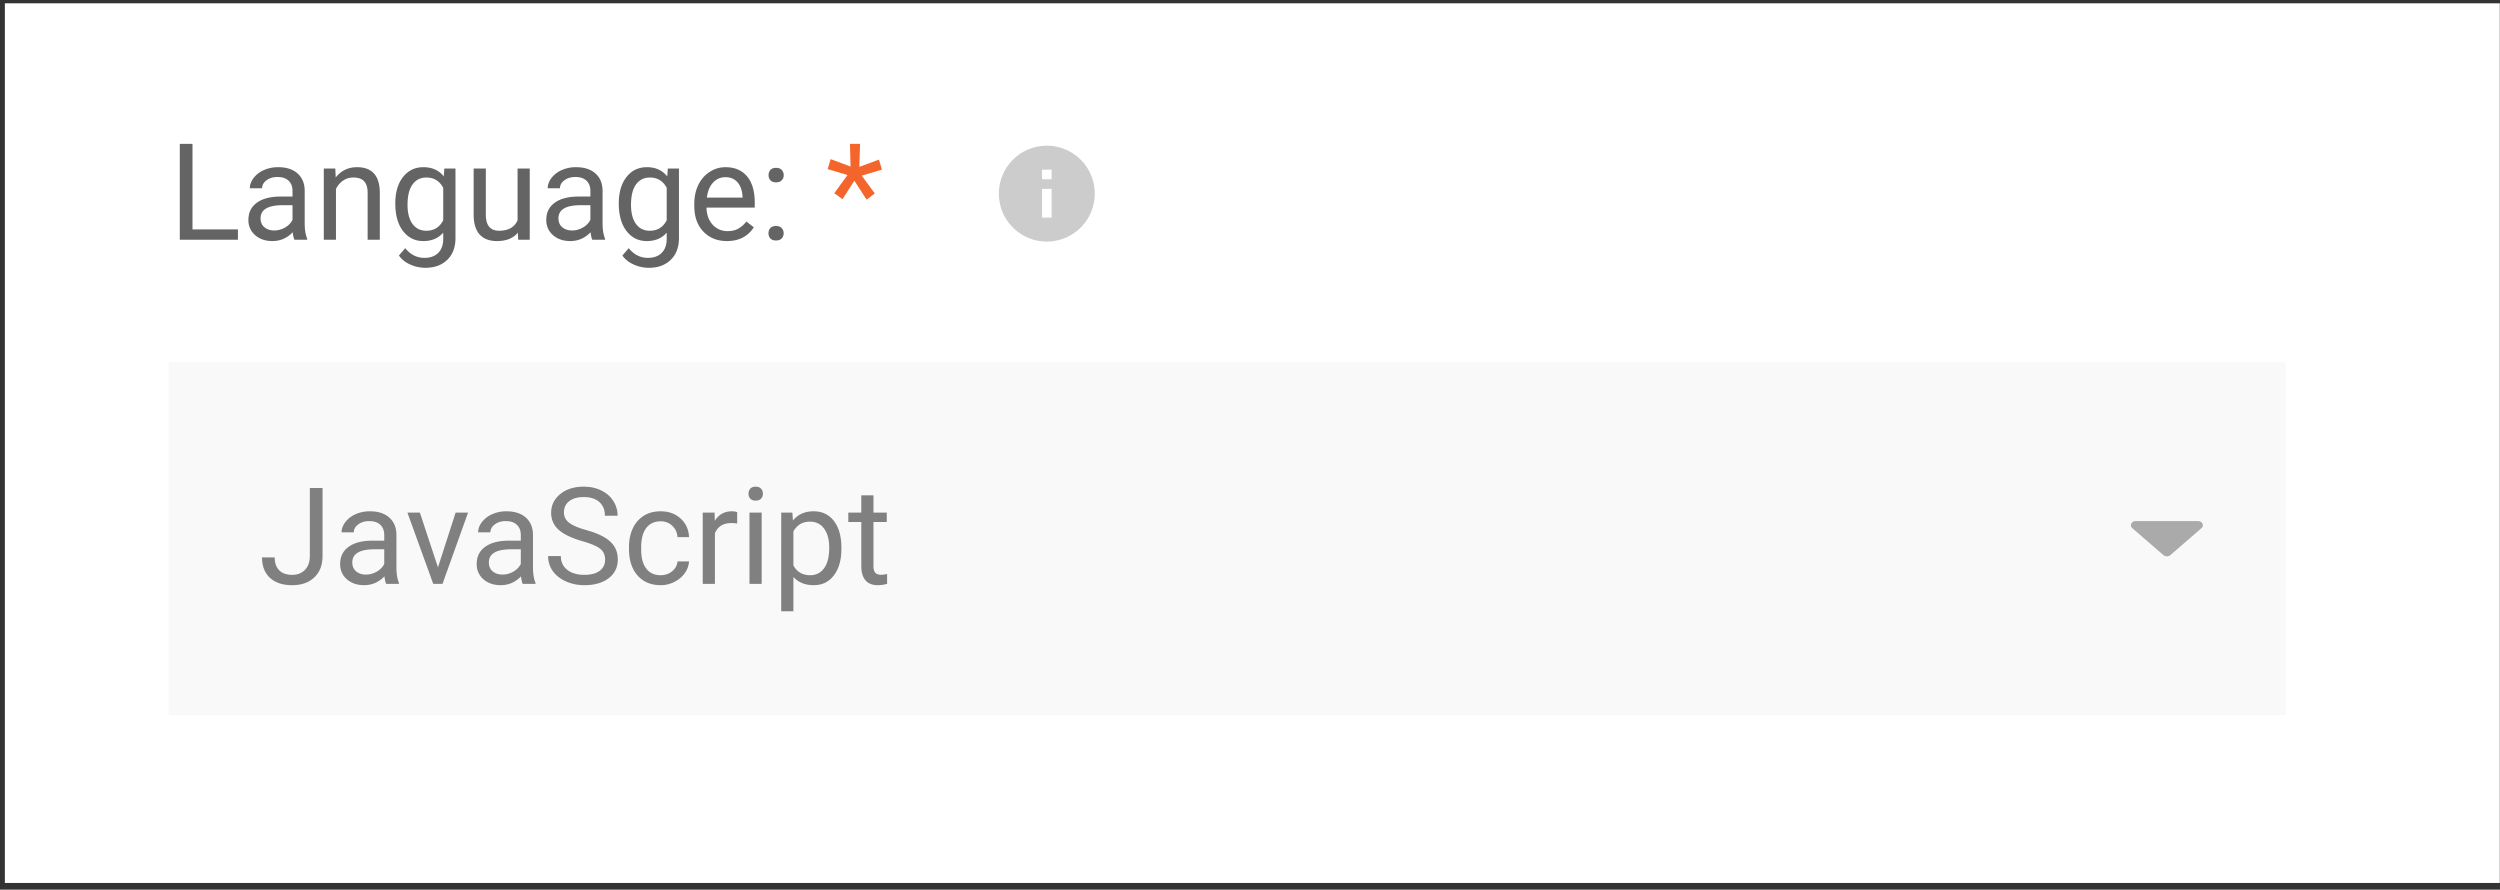<svg xmlns="http://www.w3.org/2000/svg" fill="none" viewBox="0 0 281 100">
  <rect x="0" y="0" width="281" height="100" fill="#333333" stroke="none"/>
  <path fill="#fff" d="M.546.372h280.431v98.873H.546z"/>
  <path fill="#F9F9F9" d="M18.956 40.717h237.979v39.672H18.956z"/>
  <path fill="#AAA" d="M240.06 58.569h6.996c.484 0 .726.506.384.802l-3.497 3.027a.606.606 0 01-.769 0l-3.497-3.027c-.343-.296-.101-.802.383-.802z"/>
  <path fill="#646464" d="M21.636 25.786h5.107v1.162h-6.535V16.172h1.428v9.614zm11.457 1.162c-.079-.158-.143-.44-.192-.844-.637.661-1.397.992-2.28.992-.79 0-1.438-.222-1.946-.666-.503-.45-.755-1.017-.755-1.703 0-.833.316-1.48.947-1.939.637-.463 1.53-.695 2.68-.695h1.332v-.63c0-.478-.143-.858-.43-1.14-.286-.285-.708-.428-1.265-.428-.489 0-.898.123-1.229.37-.33.246-.496.545-.496.895h-1.376c0-.4.14-.784.422-1.154a2.924 2.924 0 011.154-.889 3.91 3.91 0 011.606-.325c.923 0 1.646.232 2.169.696.523.458.794 1.092.814 1.902v3.685c0 .736.094 1.32.281 1.754v.119h-1.436zm-2.272-1.044c.43 0 .836-.11 1.221-.333.385-.222.664-.51.837-.866v-1.643h-1.074c-1.677 0-2.516.491-2.516 1.473 0 .43.143.765.43 1.007.285.241.653.362 1.102.362zm6.868-6.964l.045 1.006c.611-.77 1.41-1.154 2.398-1.154 1.692 0 2.546.955 2.56 2.864v5.292h-1.369v-5.3c-.005-.577-.138-1.003-.4-1.28-.256-.276-.658-.414-1.206-.414-.444 0-.834.118-1.17.355a2.412 2.412 0 00-.784.933v5.706h-1.369V18.94h1.295zm6.742 3.937c0-1.248.29-2.24.866-2.975.578-.74 1.343-1.11 2.295-1.11.977 0 1.739.345 2.287 1.036l.066-.888h1.251v7.815c0 1.037-.308 1.853-.925 2.45-.612.597-1.436.896-2.472.896a4.119 4.119 0 01-1.695-.37c-.553-.247-.974-.585-1.265-1.014l.71-.822c.587.725 1.305 1.088 2.154 1.088.666 0 1.184-.188 1.554-.562.375-.375.562-.903.562-1.584v-.689c-.547.632-1.295.948-2.242.948-.938 0-1.697-.378-2.28-1.133-.577-.755-.865-1.783-.865-3.086zm1.377.156c0 .903.185 1.613.555 2.131.37.513.888.77 1.554.77.864 0 1.498-.392 1.902-1.177v-3.656c-.419-.765-1.048-1.147-1.887-1.147-.666 0-1.187.259-1.561.777-.375.518-.563 1.285-.563 2.302zm12.404 3.123c-.533.627-1.315.94-2.346.94-.854 0-1.505-.247-1.954-.74-.444-.499-.668-1.234-.673-2.206v-5.21h1.369v5.173c0 1.214.493 1.82 1.48 1.82 1.046 0 1.742-.389 2.087-1.168V18.94h1.37v8.008h-1.303l-.03-.792zm8.363.792c-.079-.158-.143-.44-.192-.844-.637.661-1.396.992-2.28.992-.79 0-1.438-.222-1.946-.666-.503-.45-.755-1.017-.755-1.703 0-.833.316-1.48.947-1.939.637-.463 1.53-.695 2.68-.695h1.332v-.63c0-.478-.144-.858-.43-1.14-.286-.285-.708-.428-1.265-.428-.489 0-.898.123-1.229.37-.33.246-.496.545-.496.895h-1.376c0-.4.14-.784.422-1.154a2.925 2.925 0 011.154-.889 3.91 3.91 0 011.606-.325c.923 0 1.646.232 2.169.696.523.458.794 1.092.814 1.902v3.685c0 .736.094 1.32.281 1.754v.119h-1.436zm-2.272-1.044c.43 0 .837-.11 1.221-.333.385-.222.664-.51.837-.866v-1.643h-1.074c-1.677 0-2.516.491-2.516 1.473 0 .43.143.765.43 1.007.286.241.653.362 1.102.362zm5.248-3.027c0-1.248.288-2.24.865-2.975.578-.74 1.342-1.11 2.295-1.11.977 0 1.739.345 2.287 1.036l.066-.888h1.251v7.815c0 1.037-.308 1.853-.925 2.45-.612.597-1.436.896-2.472.896a4.118 4.118 0 01-1.695-.37c-.552-.247-.974-.585-1.266-1.014l.711-.822c.587.725 1.305 1.088 2.154 1.088.666 0 1.184-.188 1.554-.562.375-.375.562-.903.562-1.584v-.689c-.547.632-1.295.948-2.242.948-.938 0-1.697-.378-2.28-1.133-.577-.755-.865-1.783-.865-3.086zm1.376.156c0 .903.185 1.613.555 2.131.37.513.888.77 1.554.77.864 0 1.498-.392 1.902-1.177v-3.656c-.419-.765-1.048-1.147-1.887-1.147-.666 0-1.186.259-1.561.777s-.563 1.285-.563 2.302zm10.783 4.063c-1.085 0-1.968-.355-2.65-1.066-.68-.715-1.02-1.67-1.02-2.864v-.252c0-.794.15-1.502.45-2.124.307-.627.731-1.115 1.274-1.465a3.203 3.203 0 011.776-.533c1.041 0 1.85.343 2.428 1.029.577.685.865 1.667.865 2.945v.57H79.41c.02.79.249 1.429.688 1.917.444.483 1.006.725 1.687.725.484 0 .893-.099 1.229-.296a3.09 3.09 0 00.88-.784l.837.651c-.671 1.031-1.678 1.547-3.02 1.547zm-.17-7.18c-.553 0-1.016.203-1.391.608-.375.4-.607.962-.696 1.687h4.011v-.103c-.04-.696-.227-1.234-.562-1.614-.336-.385-.79-.577-1.362-.577zm4.84 6.314c0-.237.07-.434.208-.592.143-.158.355-.237.636-.237s.493.079.636.237a.832.832 0 01.222.592.787.787 0 01-.221.57c-.144.153-.356.23-.637.23s-.493-.077-.636-.23a.819.819 0 01-.208-.57zm.008-6.535c0-.237.069-.434.207-.592.143-.158.355-.237.636-.237.282 0 .494.079.637.237a.832.832 0 01.222.592.788.788 0 01-.222.57c-.143.153-.355.23-.637.23-.28 0-.493-.077-.636-.23a.82.82 0 01-.207-.57z"/>
  <path fill="#F3652B" d="M95.261 19.673l-2.235-.666.34-1.118 2.236.829-.067-2.546h1.133l-.074 2.583 2.198-.814.34 1.125-2.272.673 1.466 2.006-.918.695-1.377-2.13-1.332 2.079-.925-.674 1.487-2.042z"/>
  <path fill="gray" d="M34.826 54.85h1.429v7.63c0 1.032-.311 1.838-.933 2.42-.617.583-1.44.874-2.472.874-1.07 0-1.904-.274-2.501-.822-.597-.547-.896-1.315-.896-2.301h1.421c0 .616.168 1.097.503 1.443.34.345.832.518 1.473.518.587 0 1.06-.185 1.421-.555.365-.37.55-.888.555-1.554V54.85zm8.578 10.776c-.079-.158-.143-.44-.193-.844-.636.661-1.396.992-2.279.992-.79 0-1.438-.222-1.947-.666-.503-.45-.754-1.017-.754-1.703 0-.833.315-1.48.947-1.938.636-.464 1.53-.696 2.68-.696h1.331v-.63c0-.478-.143-.858-.429-1.14-.286-.285-.708-.428-1.265-.428-.489 0-.898.123-1.23.37-.33.246-.495.545-.495.895h-1.377c0-.4.141-.784.422-1.154a2.924 2.924 0 011.155-.888 3.91 3.91 0 011.606-.326c.922 0 1.645.232 2.168.696.523.459.795 1.093.815 1.902v3.685c0 .736.093 1.32.28 1.754v.119h-1.435zm-2.272-1.044c.43 0 .836-.11 1.221-.333.385-.222.664-.51.836-.866V61.74h-1.073c-1.677 0-2.516.491-2.516 1.473 0 .43.143.765.43 1.007.285.241.653.362 1.102.362zm8.096-.814l1.984-6.15h1.399l-2.872 8.008h-1.043l-2.902-8.008h1.4l2.034 6.15zm9.526 1.858c-.08-.158-.143-.44-.193-.844-.636.661-1.396.992-2.28.992-.789 0-1.438-.222-1.946-.666-.503-.45-.755-1.017-.755-1.703 0-.833.316-1.48.948-1.938.636-.464 1.53-.696 2.679-.696h1.332v-.63c0-.478-.143-.858-.43-1.14-.285-.285-.707-.428-1.265-.428-.488 0-.898.123-1.229.37-.33.246-.495.545-.495.895h-1.377c0-.4.14-.784.422-1.154a2.924 2.924 0 011.154-.888 3.91 3.91 0 011.606-.326c.923 0 1.646.232 2.169.696.523.459.794 1.093.814 1.902v3.685c0 .736.094 1.32.281 1.754v.119h-1.435zm-2.273-1.044c.43 0 .837-.11 1.222-.333.384-.222.663-.51.836-.866V61.74h-1.073c-1.678 0-2.517.491-2.517 1.473 0 .43.144.765.43 1.007.286.241.654.362 1.102.362zm8.963-3.76c-1.219-.35-2.107-.779-2.664-1.287a2.484 2.484 0 01-.83-1.895c0-.849.339-1.55 1.015-2.102.68-.557 1.564-.836 2.65-.836.74 0 1.398.143 1.975.43.583.285 1.032.68 1.347 1.183a3.01 3.01 0 01.481 1.65H67.99c0-.65-.207-1.161-.622-1.531-.414-.375-.999-.563-1.754-.563-.7 0-1.248.156-1.643.467-.39.306-.584.732-.584 1.28 0 .44.185.812.555 1.117.375.301 1.009.578 1.902.83.898.251 1.598.53 2.102.836.508.3.883.653 1.125 1.058.246.405.37.88.37 1.428 0 .874-.34 1.574-1.022 2.102-.68.523-1.59.785-2.73.785-.74 0-1.432-.14-2.073-.422-.641-.286-1.137-.676-1.488-1.17a2.859 2.859 0 01-.518-1.68h1.429c0 .652.239 1.167.718 1.547.483.375 1.127.563 1.931.563.75 0 1.325-.153 1.725-.459.4-.306.6-.723.6-1.25 0-.529-.186-.936-.556-1.222-.37-.291-1.04-.577-2.013-.858zm8.822 3.834c.488 0 .915-.148 1.28-.444.365-.296.568-.666.607-1.11h1.295a2.484 2.484 0 01-.473 1.31c-.291.414-.681.745-1.17.992-.483.246-.996.37-1.539.37-1.09 0-1.959-.363-2.605-1.088-.642-.73-.962-1.727-.962-2.99v-.23c0-.78.143-1.472.429-2.08a3.277 3.277 0 011.229-1.413c.537-.335 1.171-.503 1.902-.503.898 0 1.643.269 2.235.807.597.537.915 1.236.954 2.094h-1.295c-.04-.518-.237-.942-.592-1.273-.35-.335-.784-.503-1.302-.503-.696 0-1.236.252-1.621.755-.38.498-.57 1.22-.57 2.168v.26c0 .922.19 1.633.57 2.13.38.5.922.748 1.628.748zm8.593-5.81a4.107 4.107 0 00-.674-.051c-.898 0-1.507.382-1.828 1.147v5.684h-1.37v-8.008h1.333l.022.925c.45-.715 1.086-1.073 1.91-1.073.266 0 .468.035.607.104v1.273zm2.753 6.78h-1.37v-8.008h1.37v8.008zm-1.48-10.132c0-.222.066-.41.2-.563.138-.153.34-.229.606-.229.267 0 .469.076.607.23.138.152.207.34.207.562 0 .222-.069.407-.207.555-.138.148-.34.222-.607.222-.266 0-.468-.074-.607-.222a.799.799 0 01-.2-.555zm10.442 6.217c0 1.218-.278 2.2-.836 2.945-.558.745-1.312 1.118-2.265 1.118-.972 0-1.736-.308-2.294-.925v3.856h-1.37V57.618h1.252l.066.888c.558-.69 1.332-1.036 2.324-1.036.962 0 1.722.363 2.28 1.088.562.725.843 1.734.843 3.027v.126zm-1.369-.156c0-.903-.192-1.616-.577-2.139-.385-.523-.913-.784-1.584-.784-.829 0-1.45.367-1.865 1.103v3.826c.41.73 1.036 1.095 1.88 1.095.656 0 1.177-.259 1.562-.777.39-.523.584-1.297.584-2.324zm4.974-5.876v1.939h1.495v1.058h-1.495v4.966c0 .321.066.563.2.726.133.157.36.237.68.237.158 0 .375-.03.652-.09v1.11c-.36.1-.71.149-1.051.149-.612 0-1.073-.185-1.384-.555-.311-.37-.466-.896-.466-1.577v-4.966H95.35v-1.058h1.459v-1.94h1.369z"/>
  <g>
    <path fill="#CCC" fill-rule="evenodd" d="M117.662 16.375a5.391 5.391 0 00-5.389 5.388 5.391 5.391 0 005.389 5.39 5.39 5.39 0 005.389-5.39 5.39 5.39 0 00-5.389-5.389zm.541 8.083h-1.078v-3.233h1.078v3.233zm-1.078-4.31h1.078V19.07h-1.078v1.077z" clip-rule="evenodd"/>
  </g>
</svg>
